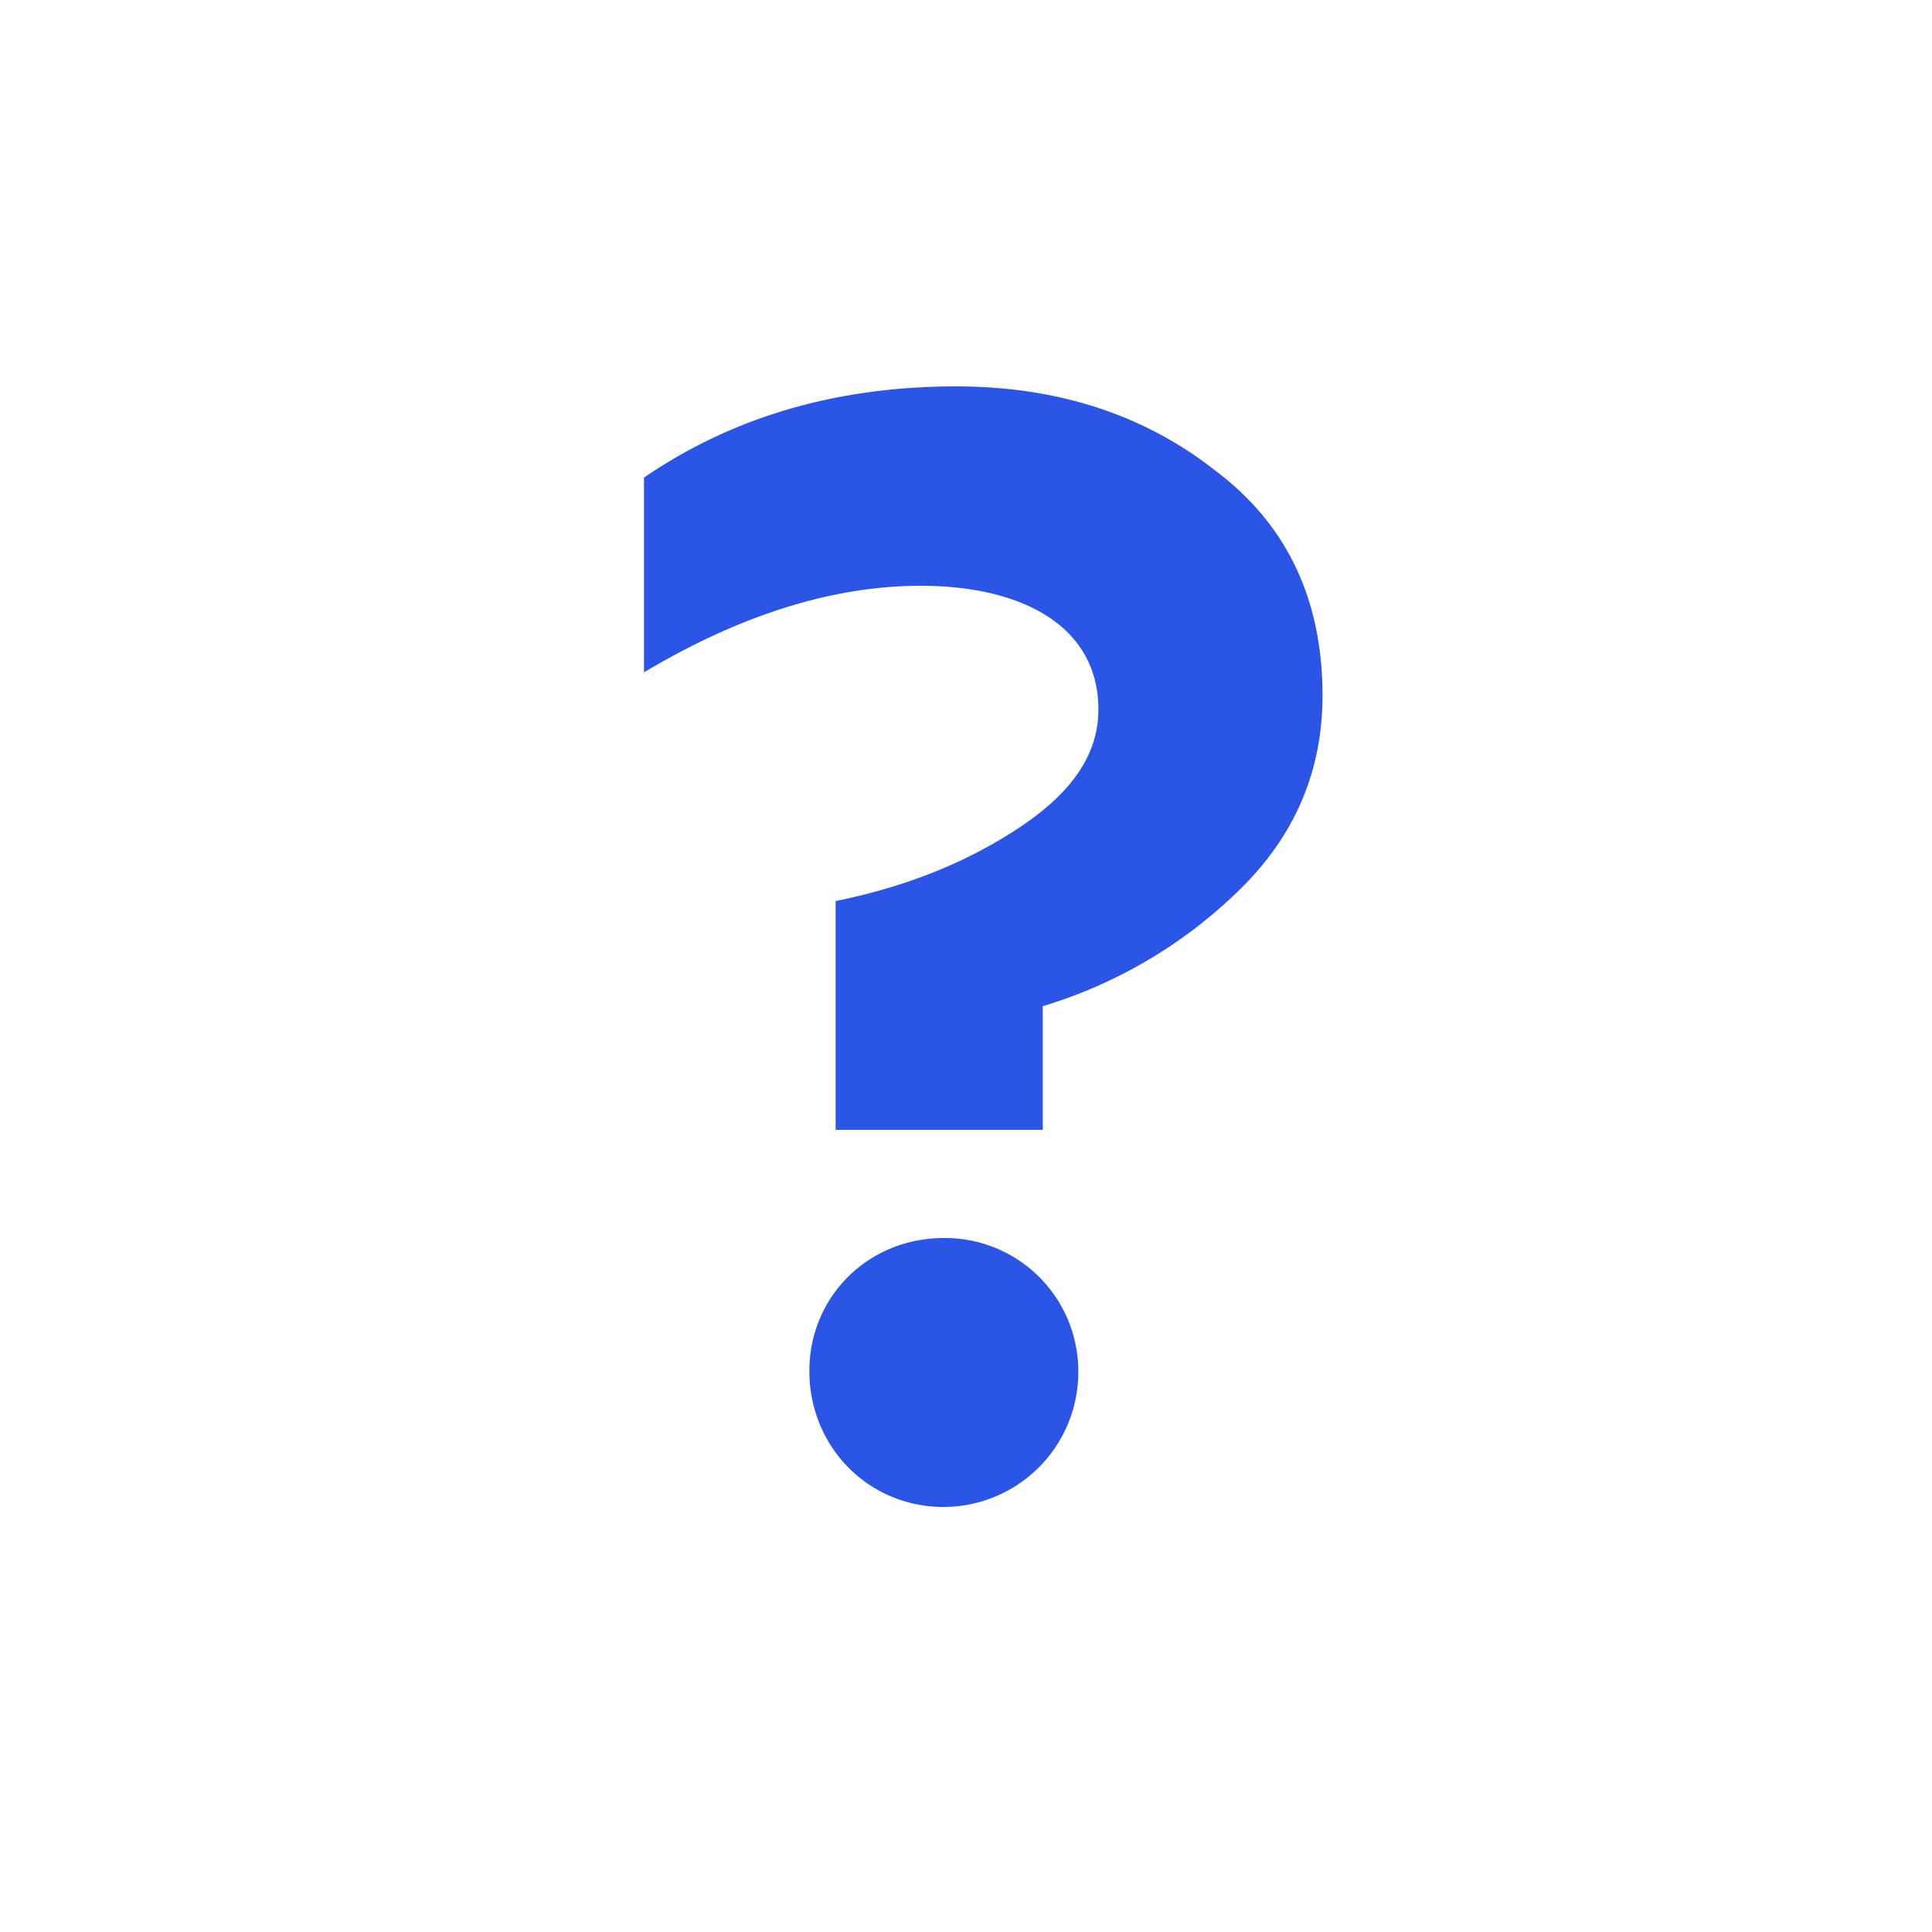 <svg xmlns="http://www.w3.org/2000/svg" width="30" height="30" viewBox="0 0 30 30">
    <path fill="#2B55E6" fill-rule="nonzero" d="M16.192 17.544h-3.216v-3.552c1.056-.216 1.992-.576 2.832-1.128.84-.552 1.248-1.152 1.248-1.848 0-1.272-1.152-1.92-2.76-1.92-1.368 0-2.808.456-4.296 1.344V7.416C11.368 6.48 12.976 6 14.848 6c1.56 0 2.904.432 4.008 1.296 1.128.84 1.68 2.016 1.68 3.504 0 1.176-.432 2.184-1.296 3.024a7.41 7.41 0 0 1-3.048 1.8v1.92zM14.656 23.4c-1.176 0-2.088-.936-2.088-2.112 0-1.152.912-2.064 2.088-2.064a2.07 2.07 0 0 1 2.088 2.064 2.095 2.095 0 0 1-2.088 2.112z"/>
</svg>
